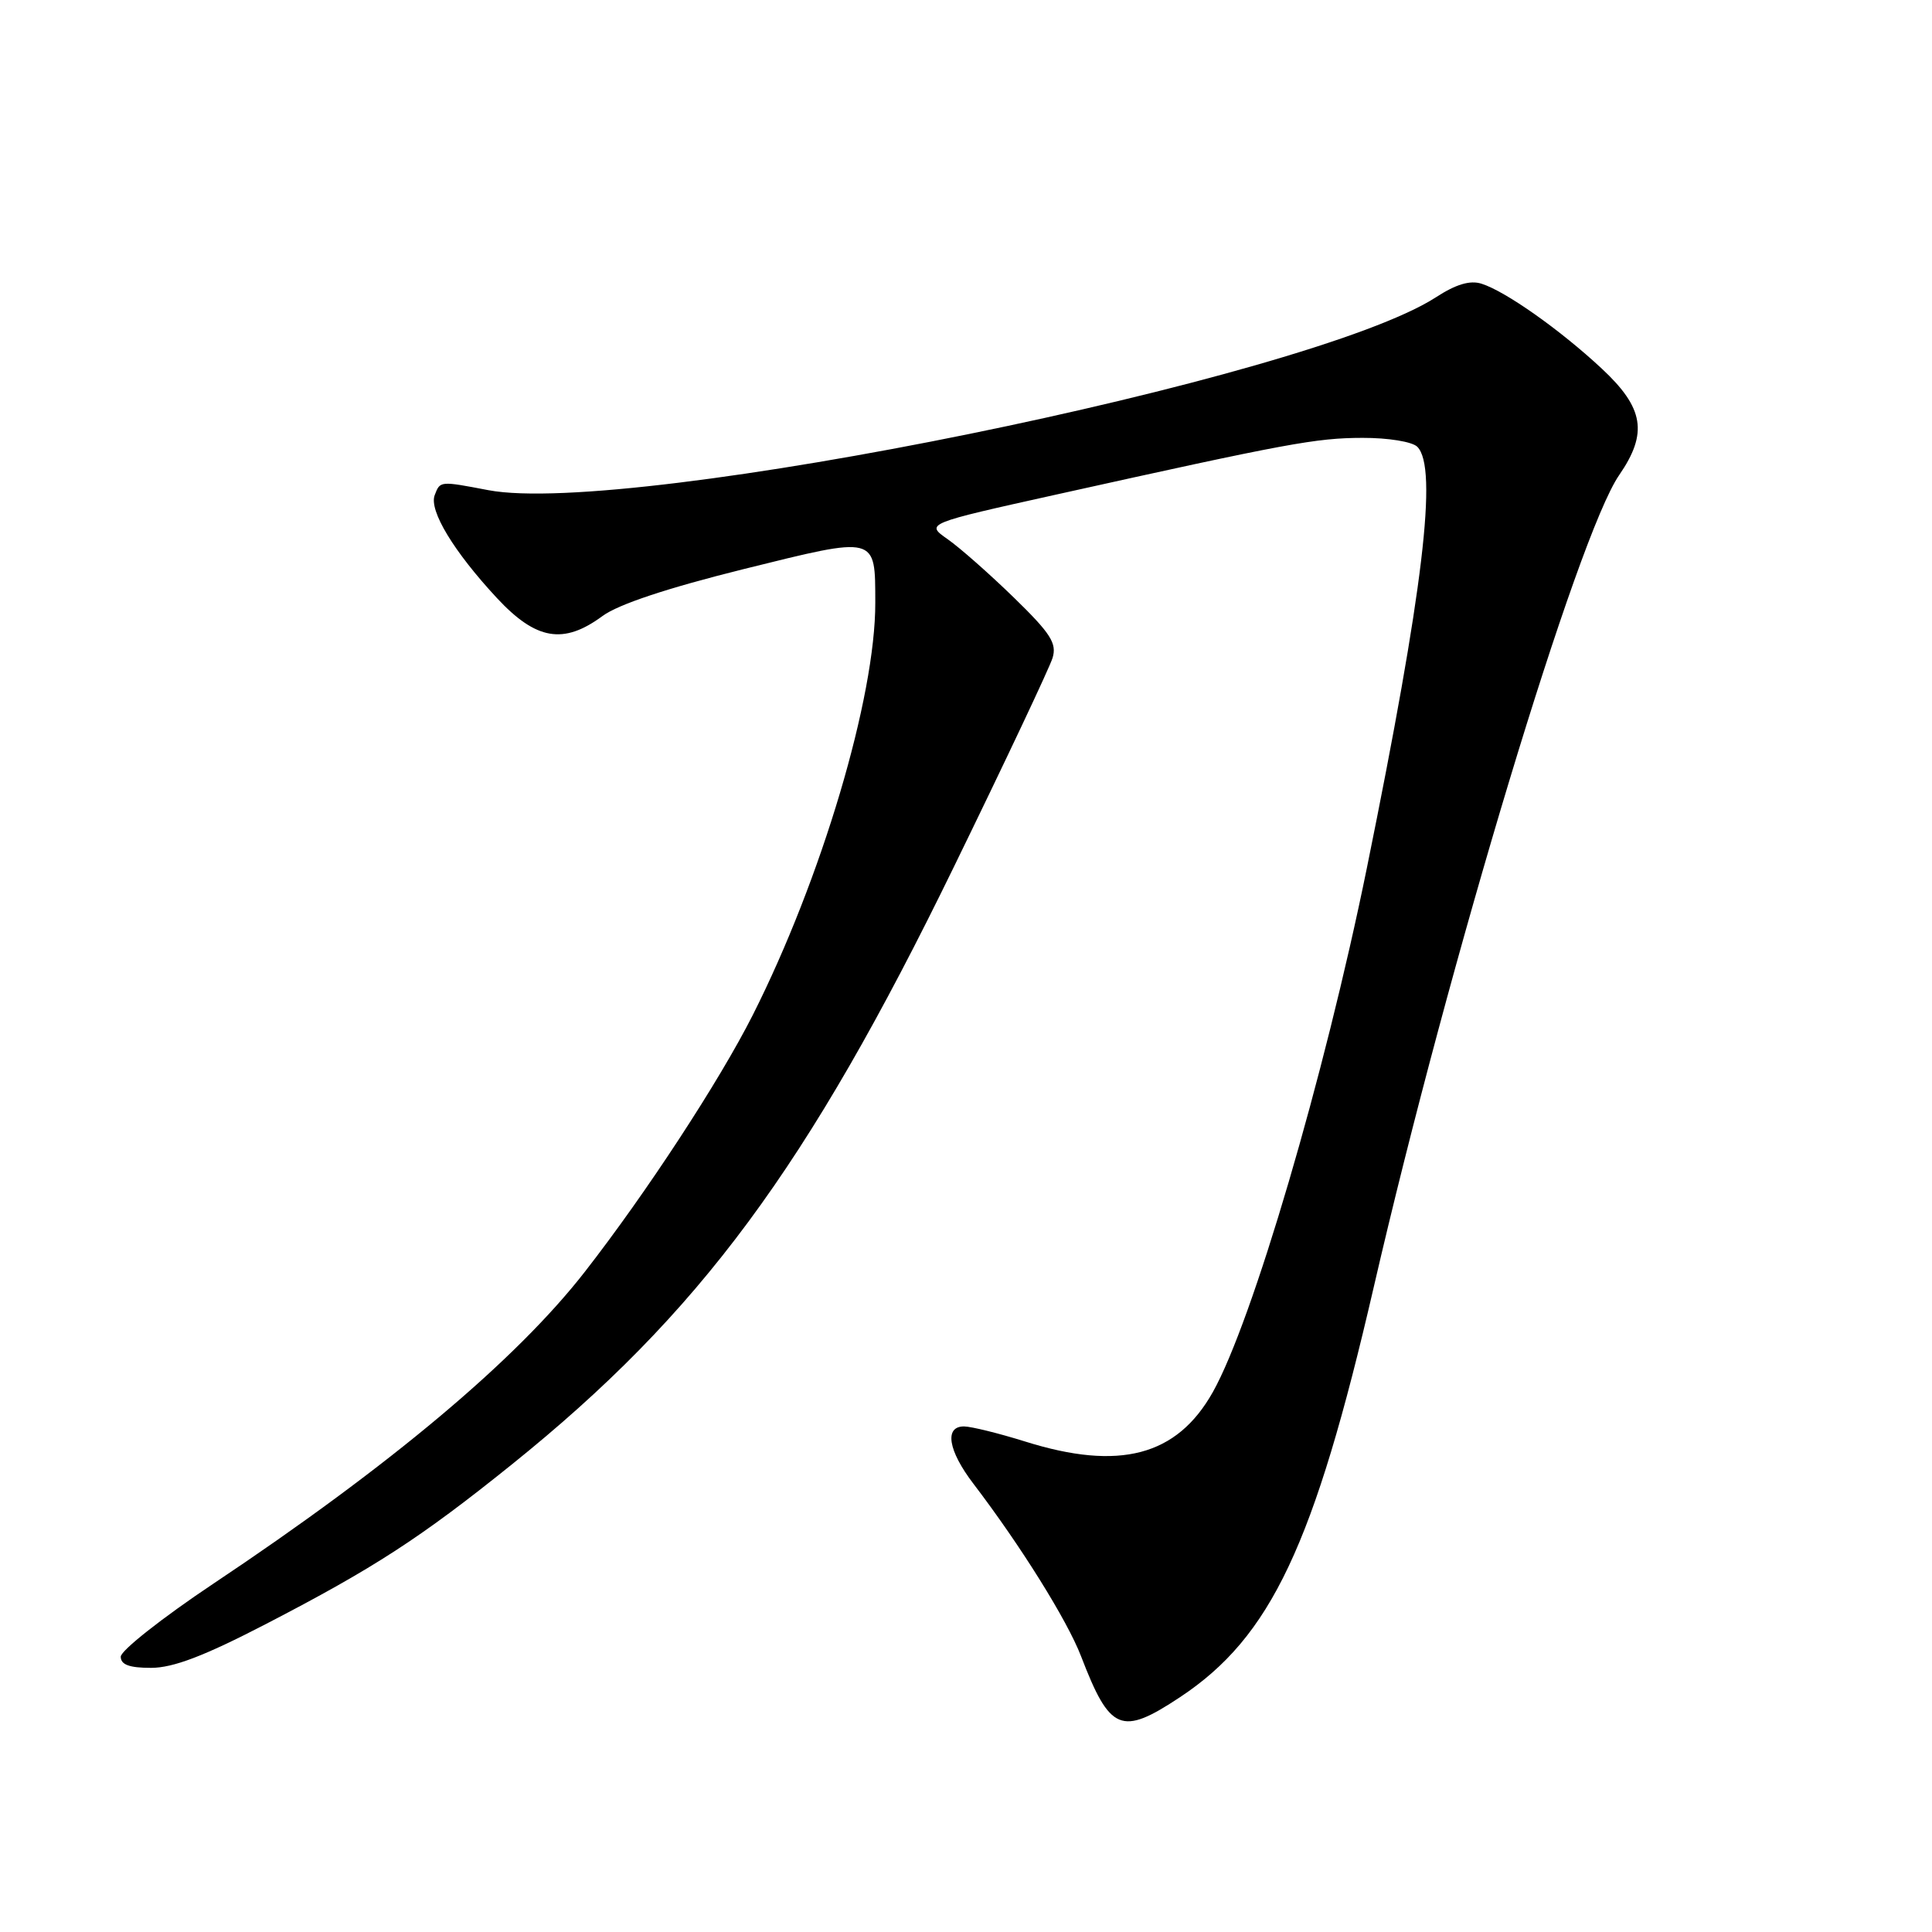 <?xml version="1.0" encoding="UTF-8" standalone="no"?>
<!DOCTYPE svg PUBLIC "-//W3C//DTD SVG 1.1//EN" "http://www.w3.org/Graphics/SVG/1.1/DTD/svg11.dtd" >
<svg xmlns="http://www.w3.org/2000/svg" xmlns:xlink="http://www.w3.org/1999/xlink" version="1.1" viewBox="0 0 256 256">
 <g >
 <path fill="currentColor"
d=" M 156.35 224.89 C 168.40 216.91 174.12 204.80 182.04 170.50 C 192.00 127.34 209.06 70.89 214.55 62.95 C 218.38 57.39 217.84 54.06 212.25 48.85 C 206.75 43.72 199.47 38.58 196.30 37.59 C 194.79 37.11 192.92 37.67 190.30 39.37 C 173.75 50.12 83.47 68.50 64.71 64.95 C 58.27 63.72 58.32 63.72 57.60 65.61 C 56.82 67.64 60.12 73.08 65.85 79.25 C 71.04 84.82 74.66 85.44 79.83 81.63 C 81.92 80.08 88.44 77.92 98.57 75.40 C 116.29 71.01 115.96 70.92 115.98 79.84 C 116.02 92.36 108.86 116.44 99.73 134.53 C 95.31 143.27 85.64 158.06 77.50 168.51 C 68.40 180.20 51.74 194.19 28.25 209.86 C 21.51 214.36 16.00 218.71 16.00 219.52 C 16.00 220.58 17.14 221.00 20.01 221.00 C 22.94 221.00 27.04 219.44 35.26 215.18 C 49.58 207.76 55.72 203.78 67.78 194.08 C 92.71 174.03 106.96 154.77 126.44 114.77 C 133.22 100.87 139.08 88.46 139.47 87.18 C 140.06 85.24 139.22 83.93 134.34 79.18 C 131.13 76.06 127.18 72.57 125.56 71.44 C 122.62 69.38 122.62 69.38 140.06 65.51 C 170.62 58.73 174.38 58.03 180.55 58.02 C 183.94 58.01 187.13 58.53 187.80 59.20 C 190.55 61.95 188.60 78.22 181.12 115.00 C 175.49 142.65 165.93 175.18 160.70 184.47 C 155.94 192.93 148.34 194.93 135.84 191.01 C 132.35 189.92 128.71 189.02 127.75 189.01 C 125.10 188.99 125.62 192.20 128.98 196.60 C 135.25 204.82 141.41 214.70 143.24 219.45 C 147.08 229.44 148.56 230.05 156.35 224.89 Z "/>
</g>
</svg>